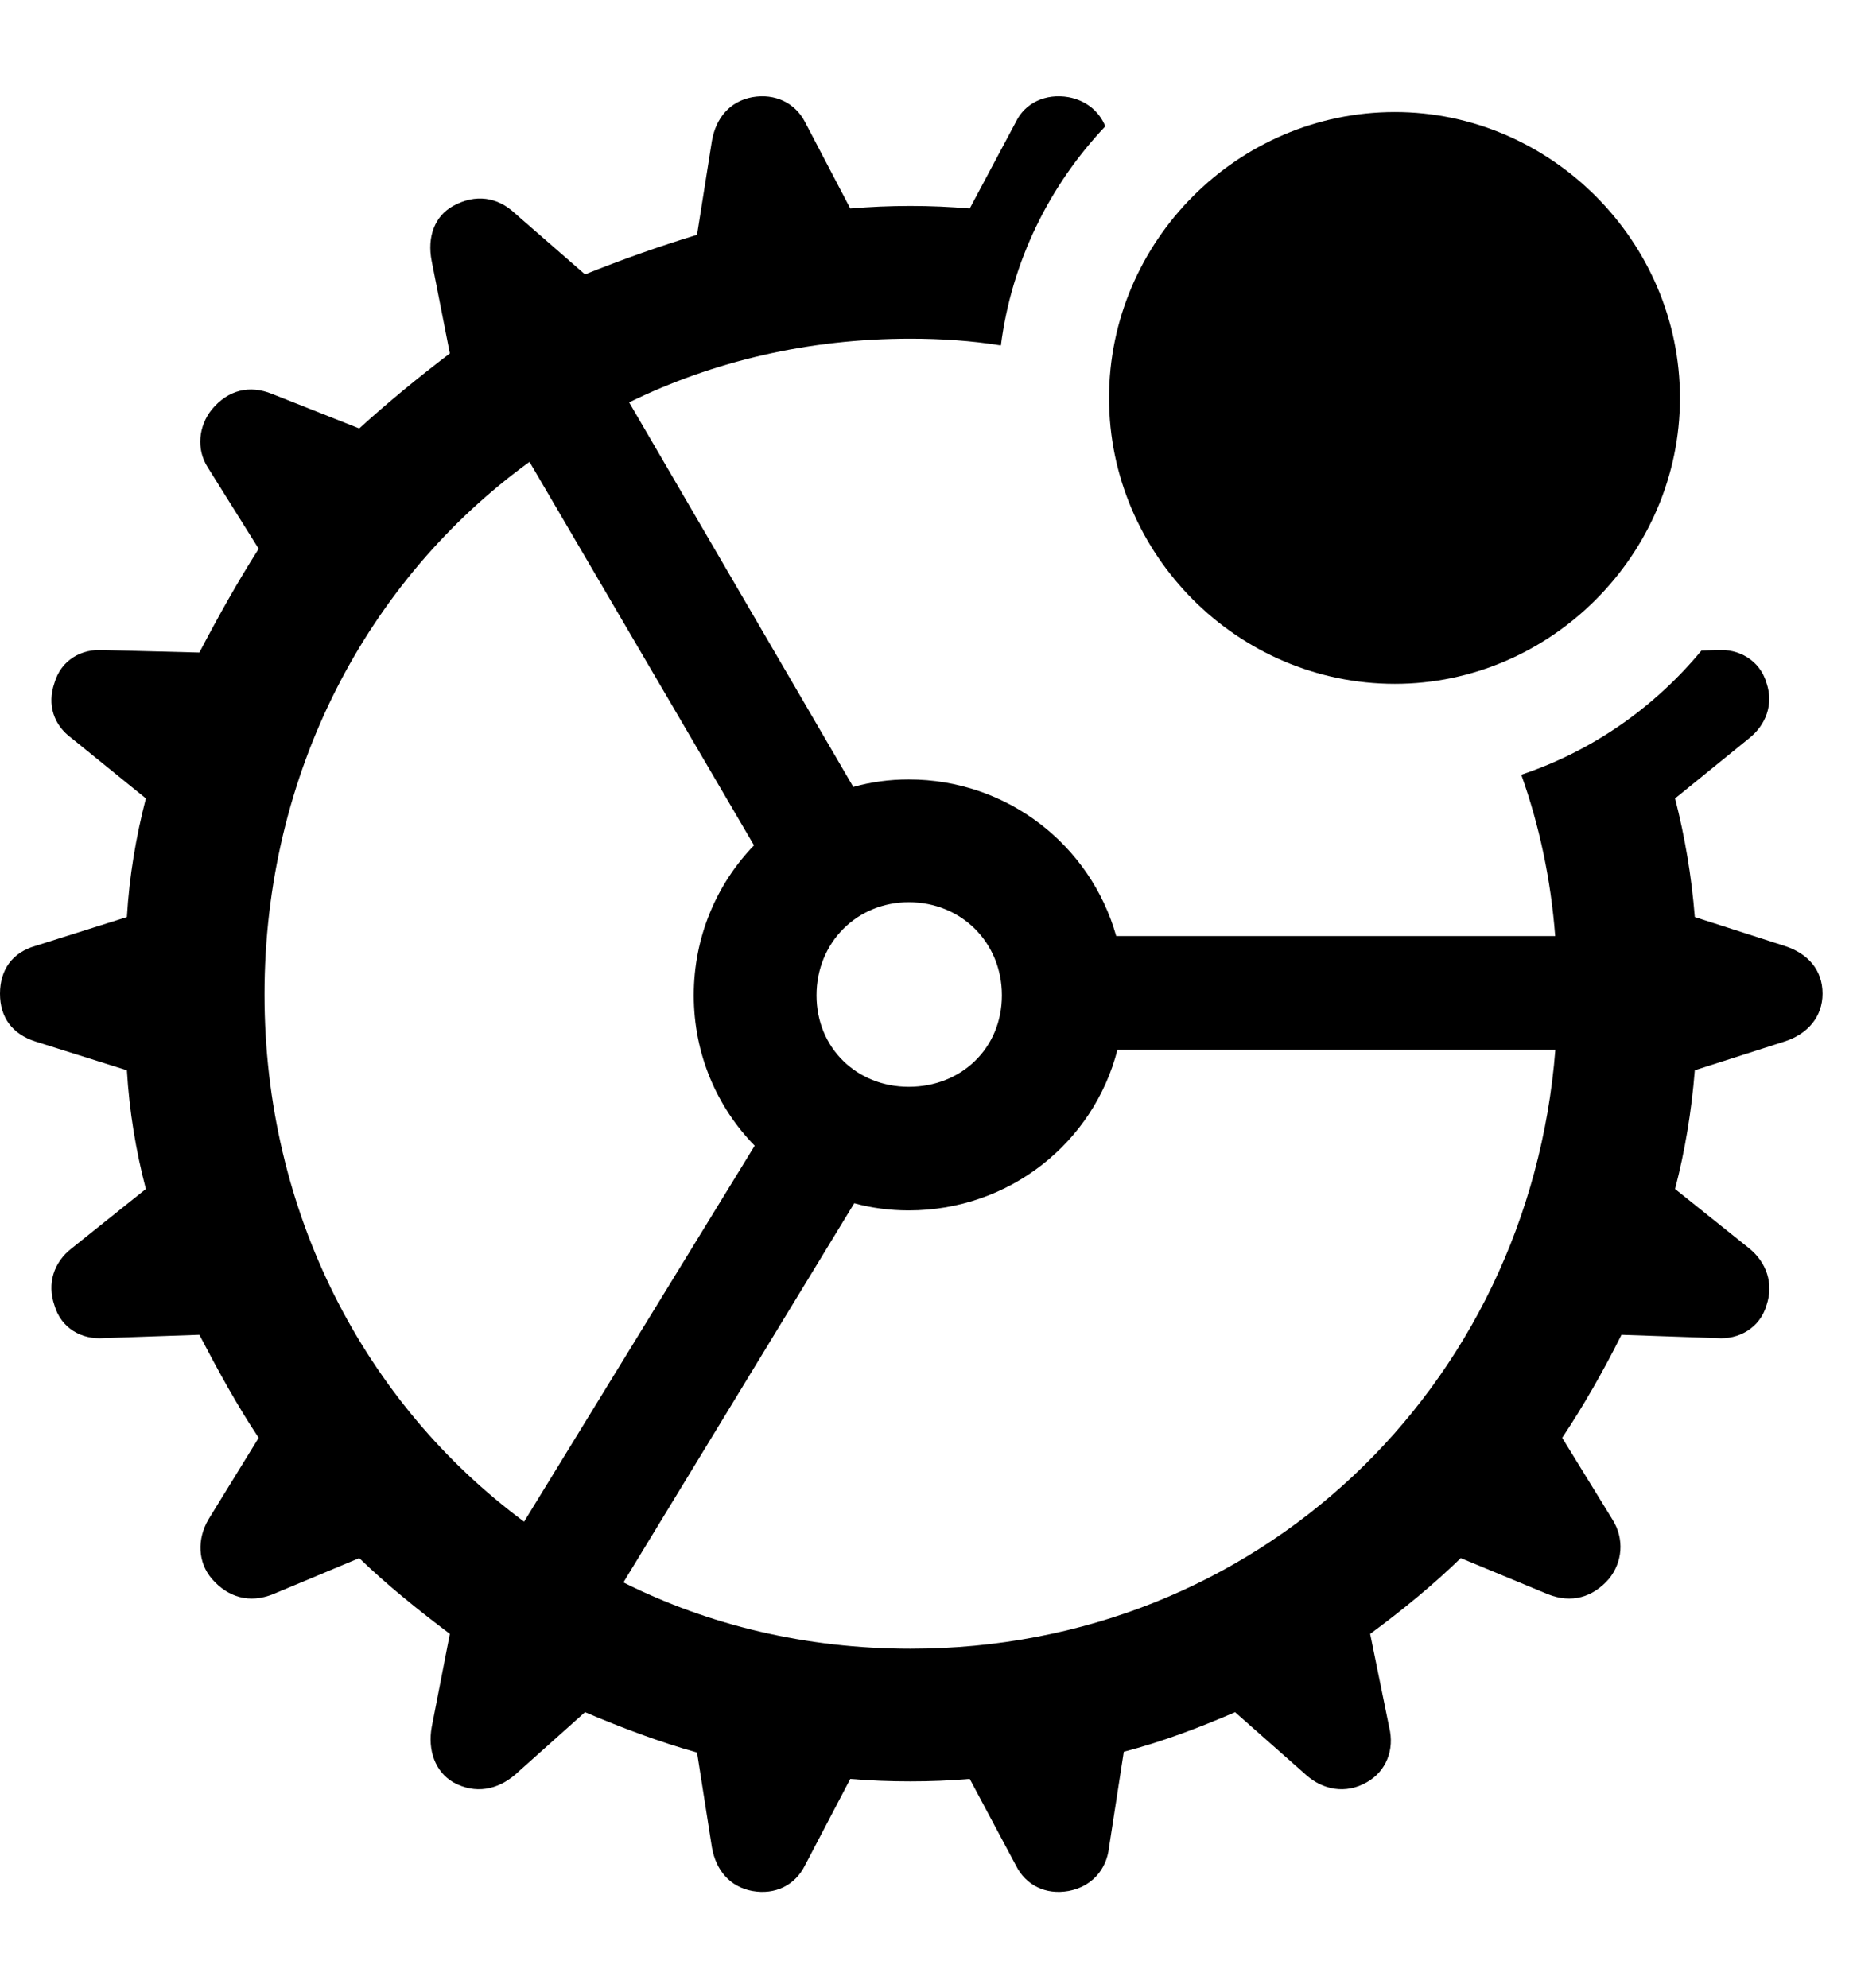 <svg version="1.1" xmlns="http://www.w3.org/2000/svg" xmlns:xlink="http://www.w3.org/1999/xlink" width="21.963" height="23.564" viewBox="0 0 21.963 23.564">
 <g>
  <rect height="23.564" opacity="0" width="21.963" x="0" y="0"/>
  <path d="M12.666 1.152C12.87 1.19 13.027 1.316 13.101 1.497C12.439 2.196 11.991 3.097 11.863 4.094C11.516 4.038 11.157 4.014 10.791 4.014C9.583 4.014 8.453 4.281 7.457 4.769L10.114 9.327C10.322 9.268 10.543 9.238 10.771 9.238C11.943 9.238 12.928 10.021 13.23 11.094L18.433 11.094C18.382 10.426 18.246 9.784 18.031 9.182C18.873 8.901 19.611 8.383 20.167 7.71L20.352 7.705C20.605 7.686 20.859 7.822 20.938 8.096C21.025 8.35 20.928 8.594 20.732 8.75L19.854 9.463C19.971 9.922 20.049 10.381 20.088 10.869L21.152 11.211C21.426 11.299 21.602 11.494 21.602 11.777C21.602 12.051 21.426 12.256 21.152 12.344L20.088 12.685C20.049 13.174 19.971 13.643 19.854 14.092L20.732 14.795C20.938 14.961 21.025 15.215 20.938 15.469C20.859 15.742 20.605 15.879 20.352 15.859L19.219 15.82C19.004 16.25 18.77 16.66 18.516 17.041L19.111 18.008C19.258 18.242 19.229 18.516 19.072 18.711C18.877 18.936 18.623 19.004 18.35 18.896L17.314 18.467C16.982 18.789 16.611 19.092 16.24 19.365L16.465 20.469C16.533 20.742 16.426 20.996 16.201 21.123C15.947 21.27 15.674 21.211 15.479 21.035L14.639 20.293C14.209 20.479 13.77 20.645 13.32 20.762L13.145 21.895C13.115 22.168 12.93 22.363 12.666 22.412C12.393 22.461 12.158 22.344 12.041 22.109L11.494 21.084C11.26 21.104 11.025 21.113 10.791 21.113C10.547 21.113 10.312 21.104 10.078 21.084L9.541 22.109C9.424 22.344 9.189 22.461 8.916 22.412C8.652 22.363 8.486 22.168 8.438 21.895L8.262 20.771C7.812 20.645 7.373 20.479 6.934 20.293L6.104 21.035C5.898 21.211 5.635 21.27 5.371 21.123C5.156 20.996 5.068 20.742 5.117 20.469L5.332 19.365C4.971 19.092 4.59 18.789 4.258 18.467L3.232 18.896C2.959 19.004 2.705 18.936 2.51 18.711C2.344 18.516 2.334 18.242 2.471 18.008L3.066 17.041C2.812 16.66 2.588 16.25 2.363 15.82L1.23 15.859C0.967 15.879 0.723 15.742 0.645 15.469C0.557 15.215 0.635 14.961 0.85 14.795L1.729 14.092C1.611 13.643 1.533 13.174 1.504 12.685L0.42 12.344C0.146 12.256 0 12.06 0 11.777C0 11.494 0.146 11.289 0.42 11.211L1.504 10.869C1.533 10.381 1.611 9.922 1.729 9.463L0.85 8.75C0.635 8.594 0.557 8.35 0.645 8.096C0.723 7.822 0.967 7.686 1.23 7.705L2.363 7.734C2.588 7.305 2.812 6.904 3.066 6.504L2.461 5.537C2.324 5.322 2.354 5.049 2.51 4.854C2.705 4.619 2.959 4.561 3.223 4.668L4.258 5.078C4.59 4.775 4.971 4.463 5.332 4.189L5.117 3.096C5.059 2.803 5.156 2.559 5.371 2.441C5.635 2.295 5.898 2.334 6.104 2.529L6.934 3.252C7.373 3.076 7.812 2.92 8.262 2.783L8.438 1.67C8.486 1.396 8.652 1.201 8.916 1.152C9.189 1.104 9.424 1.221 9.541 1.445L10.078 2.471C10.322 2.451 10.547 2.441 10.791 2.441C11.025 2.441 11.26 2.451 11.494 2.471L12.041 1.445C12.148 1.221 12.393 1.104 12.666 1.152ZM13.245 12.441C12.963 13.542 11.964 14.346 10.771 14.346C10.547 14.346 10.33 14.317 10.125 14.261L7.389 18.755C8.402 19.262 9.555 19.541 10.791 19.541C14.905 19.541 18.122 16.447 18.435 12.441ZM3.135 11.787C3.135 14.369 4.323 16.637 6.212 18.035L8.945 13.579C8.497 13.121 8.223 12.493 8.223 11.797C8.223 11.105 8.493 10.478 8.937 10.019L6.276 5.474C4.35 6.873 3.135 9.169 3.135 11.787ZM9.678 11.797C9.678 12.422 10.156 12.881 10.771 12.881C11.396 12.881 11.875 12.422 11.875 11.797C11.875 11.172 11.396 10.693 10.771 10.693C10.156 10.693 9.678 11.172 9.678 11.797Z" fill="currentColor"/>
  <path d="M16.533 8.105C18.379 8.105 19.912 6.572 19.912 4.717C19.912 2.861 18.379 1.328 16.533 1.328C14.668 1.328 13.145 2.861 13.145 4.717C13.145 6.572 14.668 8.105 16.533 8.105Z" fill="currentColor"/>
 </g>
</svg>
